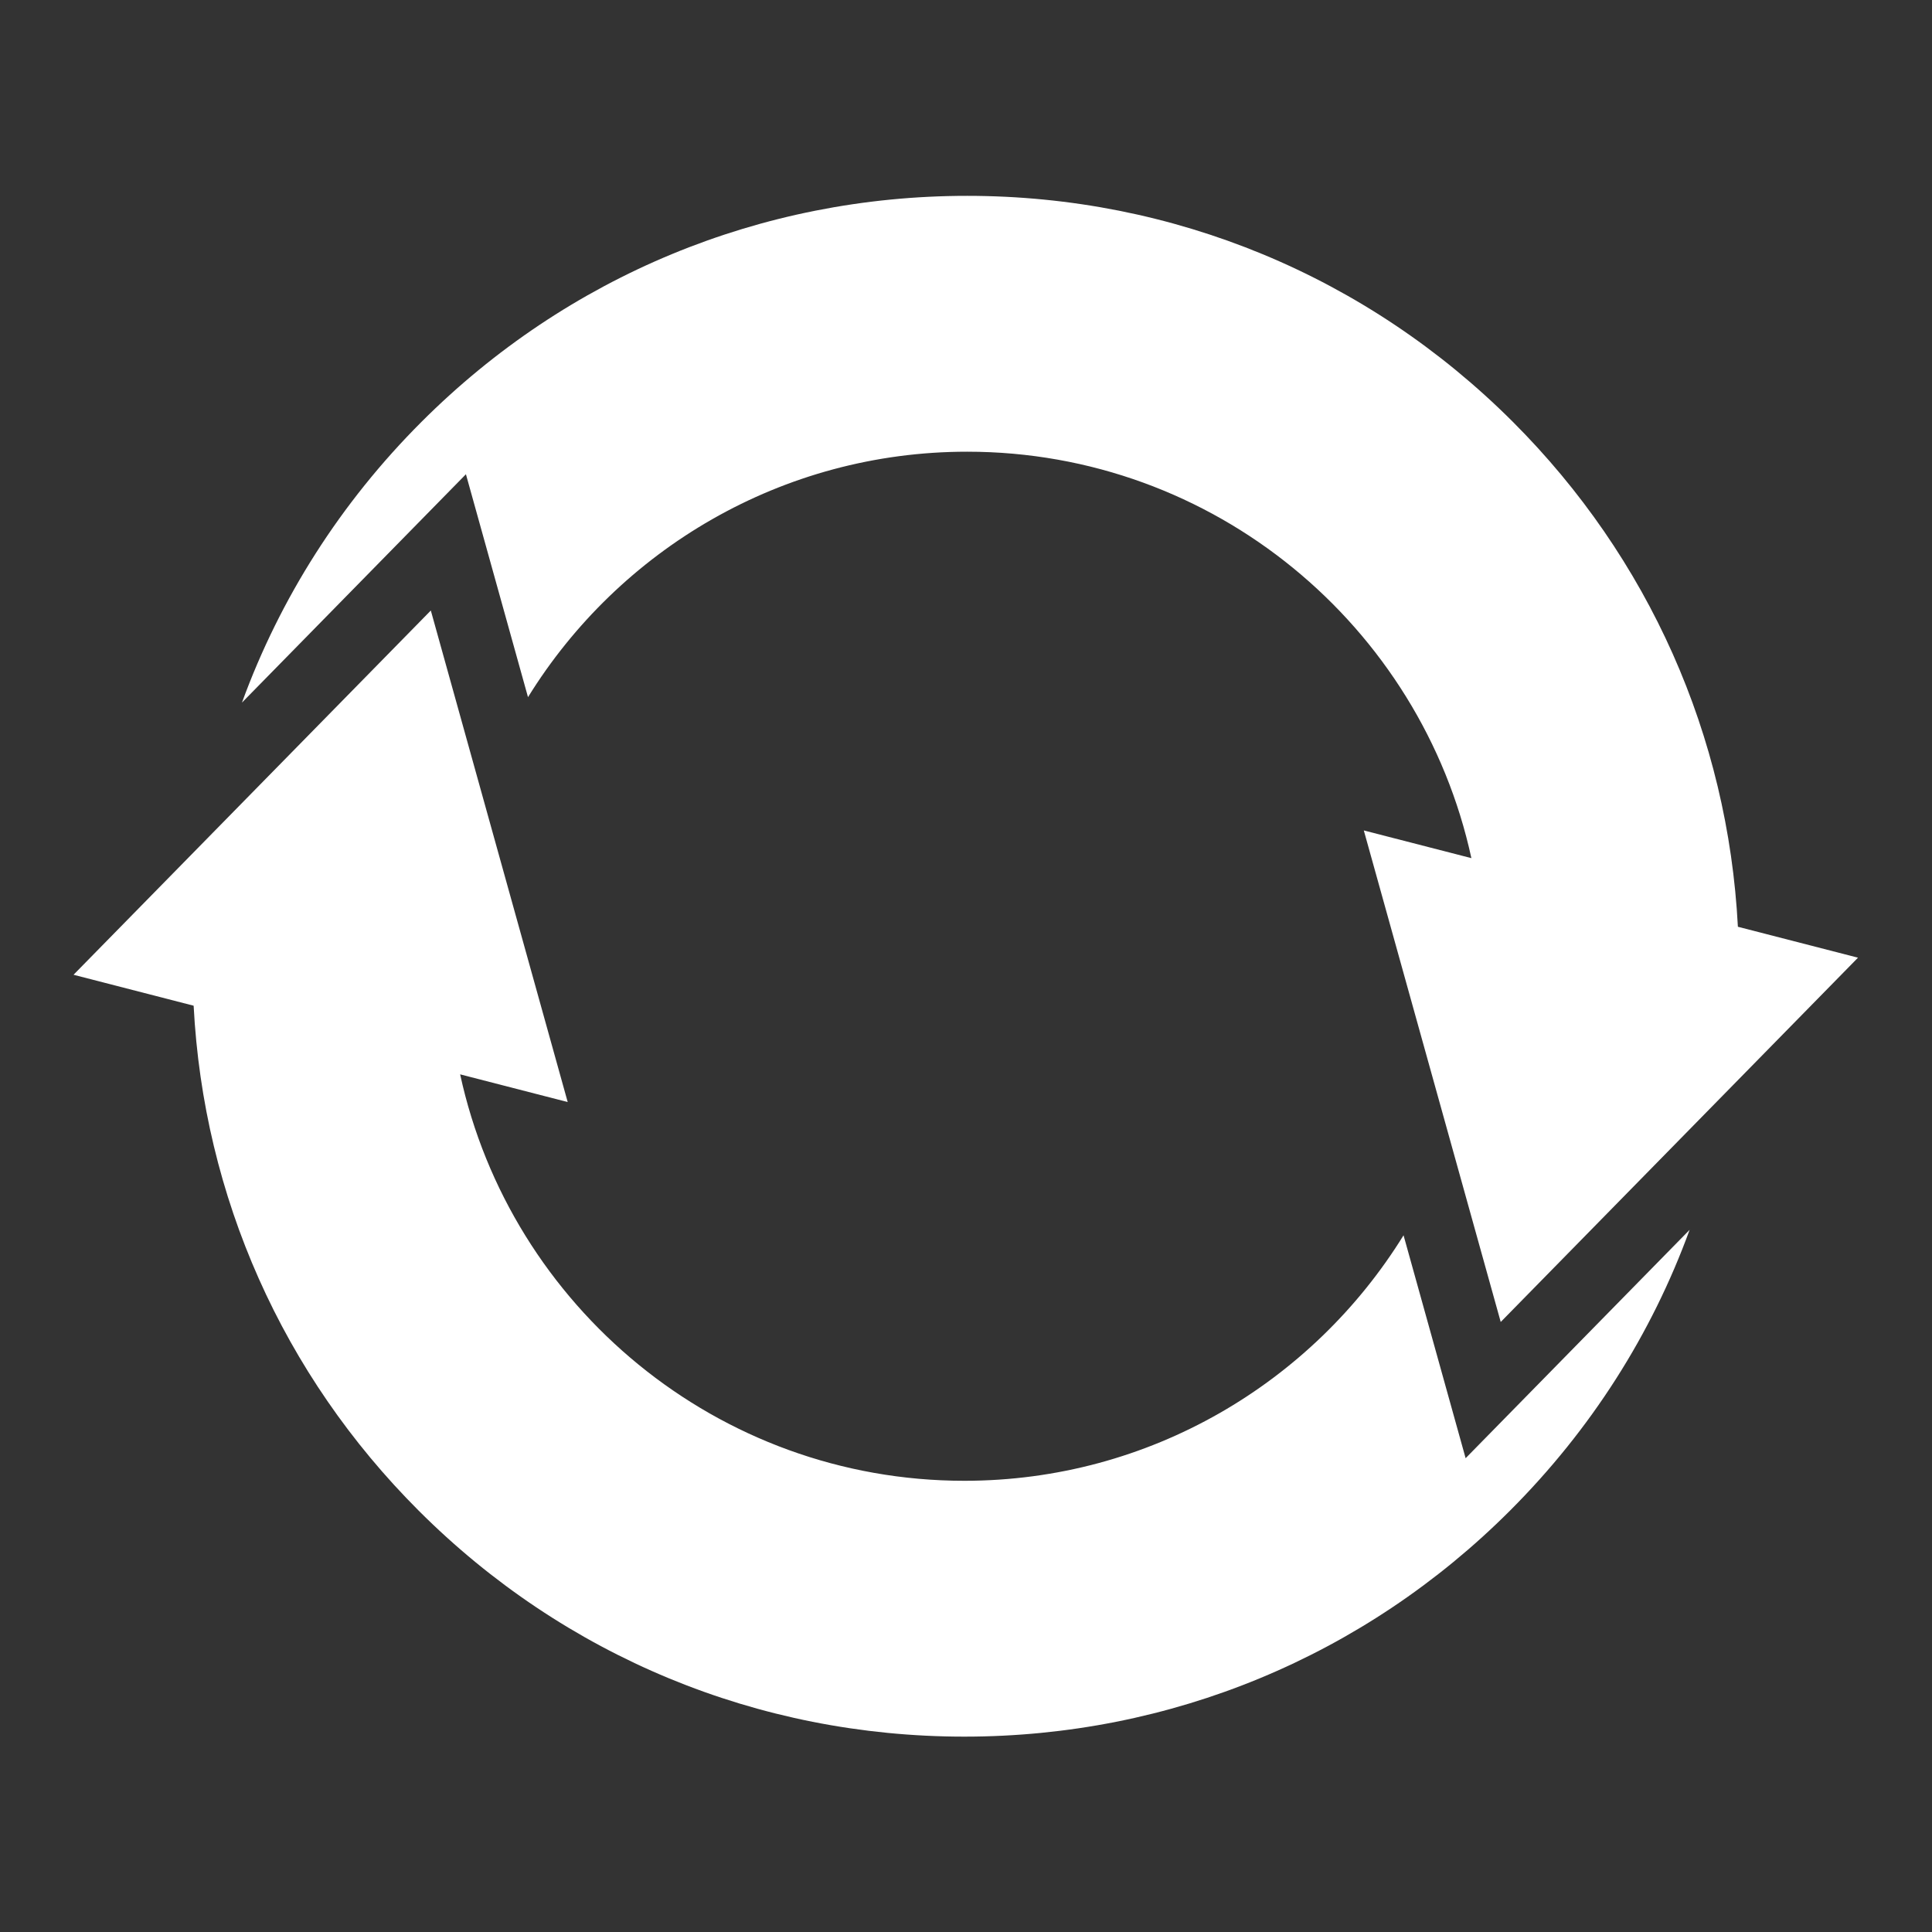 <?xml version="1.0" encoding="UTF-8" standalone="no"?>
<svg
   xmlns:dc="http://purl.org/dc/elements/1.1/"
   xmlns:cc="http://creativecommons.org/ns#"
   xmlns:rdf="http://www.w3.org/1999/02/22-rdf-syntax-ns#"
   xmlns:svg="http://www.w3.org/2000/svg"
   xmlns="http://www.w3.org/2000/svg"
   viewBox="0 0 400 400"
   height="400"
   width="400"
   xml:space="preserve"
   id="svg11178"
   version="1.1"><rect x="0" y="0" width="400" height="400" fill="#333333" stroke="none"/><defs
     id="defs11182"><clipPath
       id="clipPath11194"
       clipPathUnits="userSpaceOnUse"><path
         id="path11192"
         d="M 0,300 H 300 V 0 H 0 Z" /></clipPath></defs><g
     transform="matrix(1.333,0,0,-1.333,0,400)"
     id="g11186"><g
       style="fill:#ffffff"
       id="g11188"><g
         style="fill:#ffffff"
         clip-path="url(#clipPath11194)"
         id="g11190"><g
           style="fill:#ffffff"
           transform="translate(269.926,156.132)"
           id="g11196"><path
             id="path11198"
             style="fill:#ffffff;fill-opacity:1;fill-rule:nonzero;stroke:none"
             d="m 0,0 c -1.537,29.632 -13.804,57.273 -34.94,78.411 -22.642,22.641 -52.748,35.113 -84.767,35.113 -32.019,0 -62.121,-12.472 -84.762,-35.113 -12.552,-12.553 -21.97,-27.399 -27.876,-43.593 l 34.786,35.466 9.642,-34.622 c 14.131,22.859 39.419,38.124 68.21,38.124 38.353,0 70.493,-27.083 78.314,-63.128 l -16.708,4.302 21.265,-76.343 55.491,56.579 z" /></g><g
           style="fill:#ffffff"
           transform="translate(227.639,73.589)"
           id="g11200"><path
             id="path11202"
             style="fill:#ffffff;fill-opacity:1;fill-rule:nonzero;stroke:none"
             d="m 0,0 -9.642,34.621 c -14.127,-22.864 -39.42,-38.129 -68.215,-38.129 -38.353,0 -70.493,27.083 -78.314,63.128 l 16.706,-4.303 -21.26,76.345 -55.494,-56.576 18.655,-4.805 c 1.536,-29.634 13.802,-57.275 34.94,-78.413 22.641,-22.645 52.748,-35.113 84.767,-35.113 32.019,0 62.121,12.468 84.761,35.113 C 19.461,4.426 28.89,19.272 34.79,35.471 Z" /></g></g></g></g></svg>